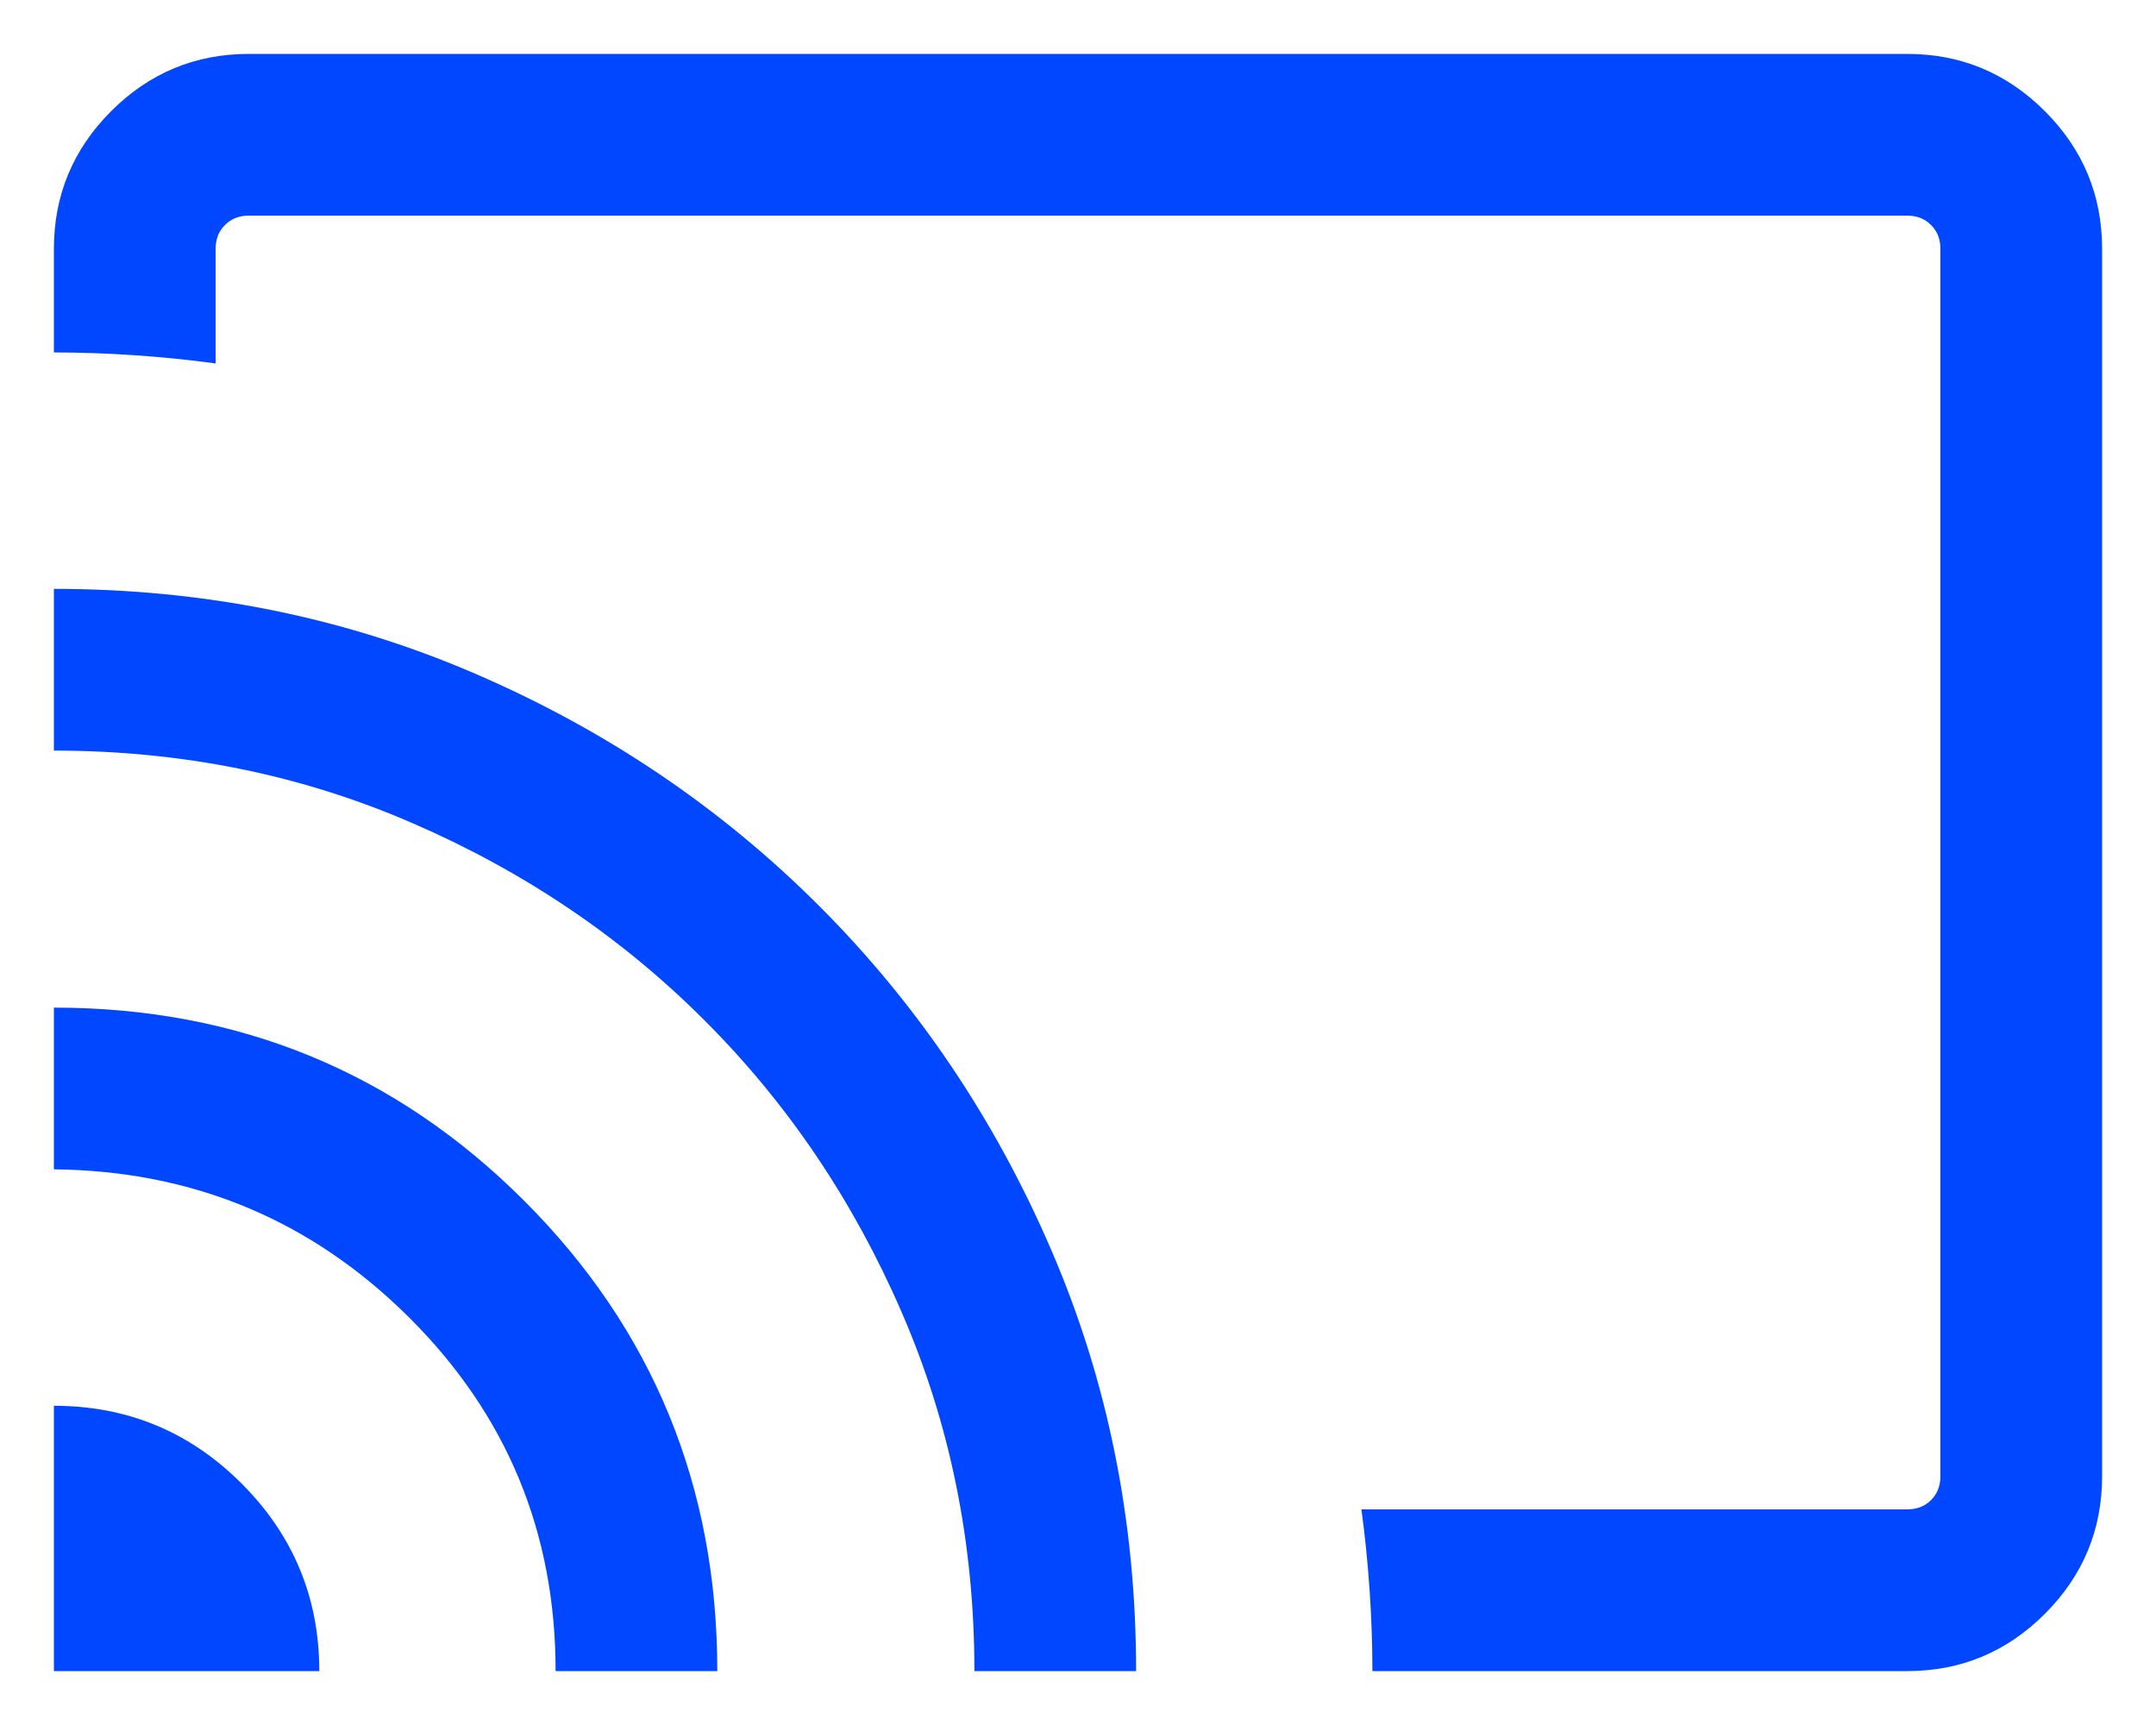 <svg width="20" height="16" viewBox="0 0 20 16" fill="none" xmlns="http://www.w3.org/2000/svg">
<path d="M17.692 15.5H12.731C12.731 15.25 12.722 15 12.705 14.75C12.688 14.5 12.663 14.25 12.629 14H17.692C17.782 14 17.856 13.971 17.913 13.914C17.971 13.856 18 13.782 18 13.692V2.308C18 2.218 17.971 2.144 17.913 2.087C17.856 2.029 17.782 2 17.692 2H2.308C2.218 2 2.144 2.029 2.087 2.087C2.029 2.144 2 2.218 2 2.308V3.371C1.75 3.337 1.5 3.312 1.25 3.295C1 3.278 0.75 3.269 0.5 3.269V2.308C0.5 1.811 0.677 1.385 1.031 1.031C1.385 0.677 1.811 0.5 2.308 0.5H17.692C18.189 0.5 18.615 0.677 18.969 1.031C19.323 1.385 19.5 1.811 19.5 2.308V13.692C19.5 14.189 19.323 14.615 18.969 14.969C18.615 15.323 18.189 15.5 17.692 15.5ZM0.5 15.5V13.039C1.179 13.039 1.76 13.279 2.24 13.759C2.721 14.24 2.962 14.82 2.962 15.5H0.5ZM5.154 15.5C5.154 14.213 4.7 13.119 3.792 12.217C2.885 11.316 1.787 10.859 0.5 10.846V9.346C2.213 9.346 3.667 9.943 4.862 11.137C6.056 12.331 6.654 13.786 6.654 15.5H5.154ZM9.039 15.5C9.039 14.315 8.814 13.206 8.364 12.171C7.915 11.136 7.306 10.234 6.535 9.464C5.766 8.694 4.864 8.085 3.829 7.636C2.794 7.186 1.685 6.962 0.5 6.962V5.462C1.889 5.462 3.191 5.724 4.406 6.248C5.622 6.772 6.686 7.49 7.598 8.402C8.51 9.314 9.228 10.378 9.752 11.594C10.276 12.809 10.539 14.111 10.539 15.5H9.039Z" fill="#0047FF"/>
</svg>
